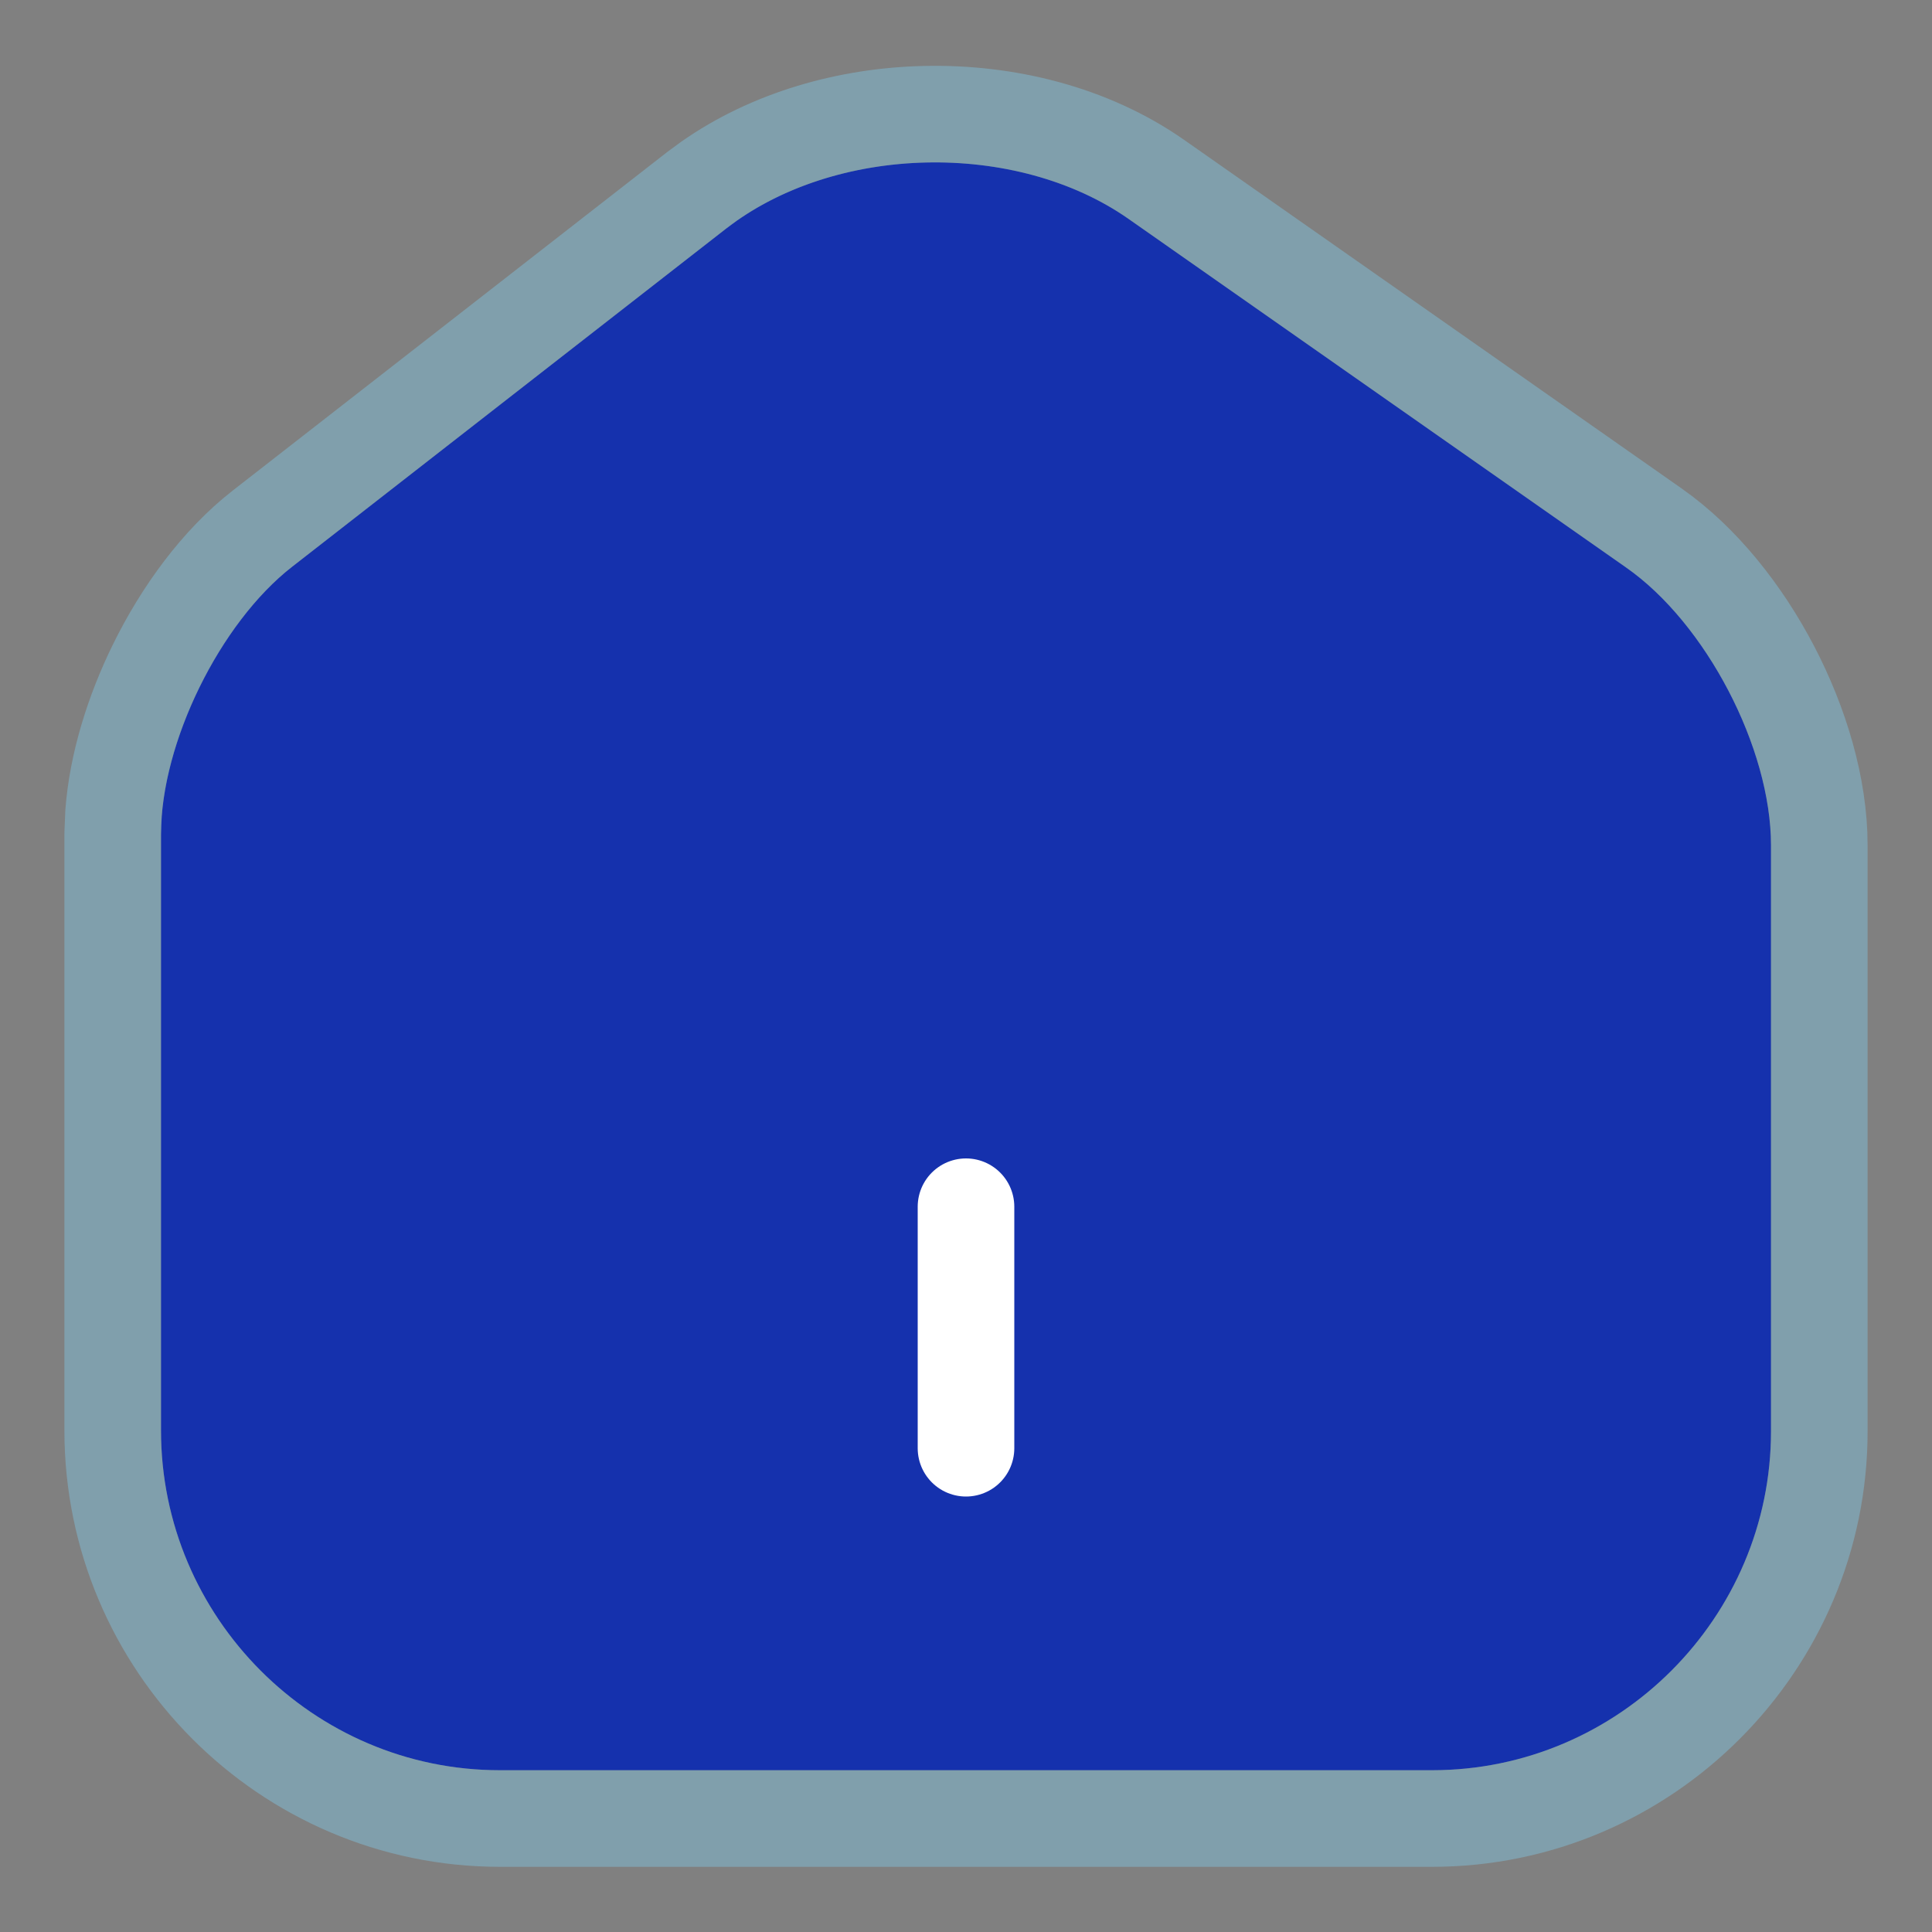 <svg width="30" height="30" viewBox="0 0 30 30" fill="none" xmlns="http://www.w3.org/2000/svg">
<rect x="0" y="0" width="30" height="30" fill="#808080" stroke="none"/>
<path d="M11.275 3.55L4.537 8.8C3.412 9.675 2.5 11.537 2.5 12.95V22.212C2.5 25.113 4.862 27.488 7.762 27.488H22.238C25.137 27.488 27.5 25.113 27.5 22.225V13.125C27.5 11.613 26.488 9.675 25.25 8.812L17.525 3.4C15.775 2.175 12.963 2.237 11.275 3.55Z" fill="#1531AD"/>
<path opacity="0.4" d="M14.359 1.774C15.621 1.744 16.926 2.065 17.955 2.785L25.681 8.198H25.68C26.423 8.717 27.057 9.522 27.504 10.378C27.951 11.235 28.25 12.217 28.25 13.125V22.225C28.25 25.525 25.553 28.238 22.237 28.238H7.763C4.446 28.238 1.75 25.524 1.75 22.212V12.95L1.763 12.627C1.82 11.867 2.071 11.063 2.424 10.343C2.827 9.521 3.4 8.734 4.076 8.208L10.814 2.958L11.004 2.818C11.969 2.139 13.176 1.801 14.359 1.774Z" stroke="#80CDEF" stroke-width="1.5" stroke-linecap="round" stroke-linejoin="round"/>
<path d="M15 22.488V18.738" stroke="white" stroke-width="1.5" stroke-linecap="round" stroke-linejoin="round"/>
</svg>
